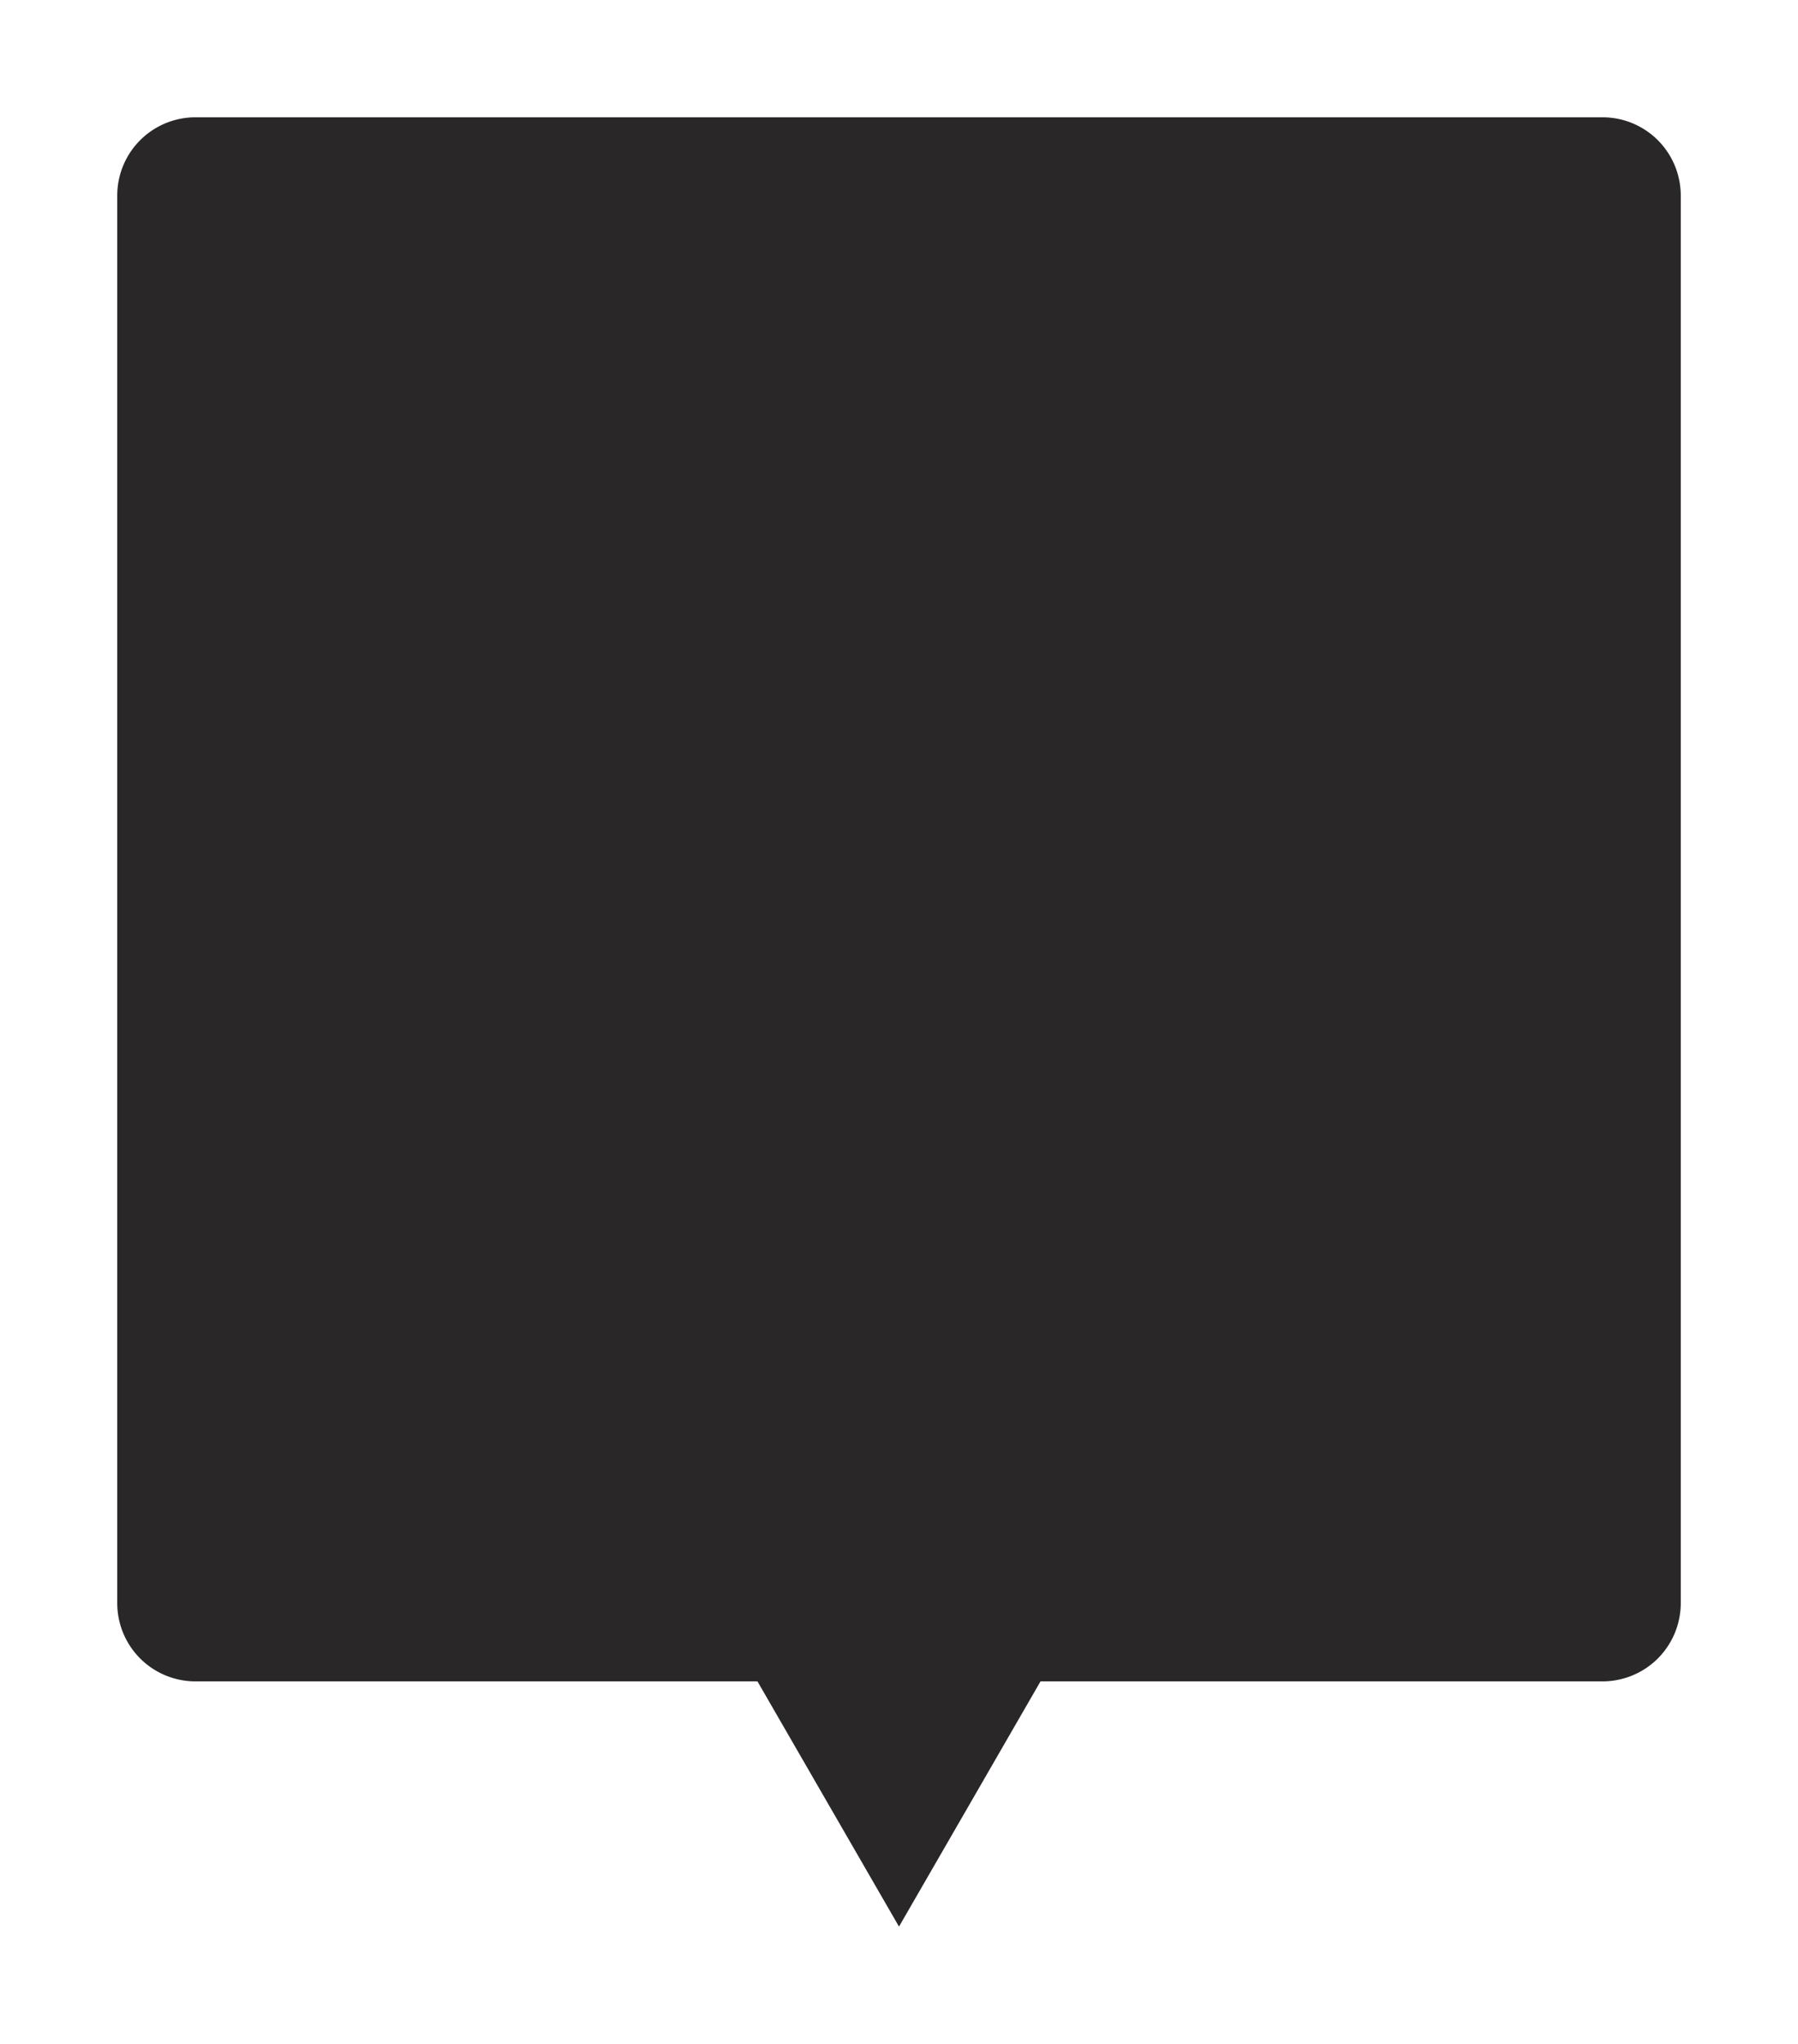 <svg xmlns="http://www.w3.org/2000/svg" xmlns:xlink="http://www.w3.org/1999/xlink" width="115" height="130.68" viewBox="0 0 115 130.68"><defs><style>.a{fill:#292728;}.b{filter:url(#a);}</style><filter id="a" x="0" y="0" width="115" height="130.68" filterUnits="userSpaceOnUse"><feOffset input="SourceAlpha"/><feGaussianBlur stdDeviation="2.5" result="b"/><feFlood flood-opacity="0.251"/><feComposite operator="in" in2="b"/><feComposite in="SourceGraphic"/></filter></defs><g class="b" transform="matrix(1, 0, 0, 1, 0, 0)"><path class="a" d="M1464.42,3252.8h-90a5,5,0,0,0-5,5v90a5,5,0,0,0,5,5h35.947l9.053,15.68,9.052-15.68h35.948a5,5,0,0,0,5-5v-90A5,5,0,0,0,1464.42,3252.8Z" transform="translate(-1361.92 -3245.3)"/></g></svg>
